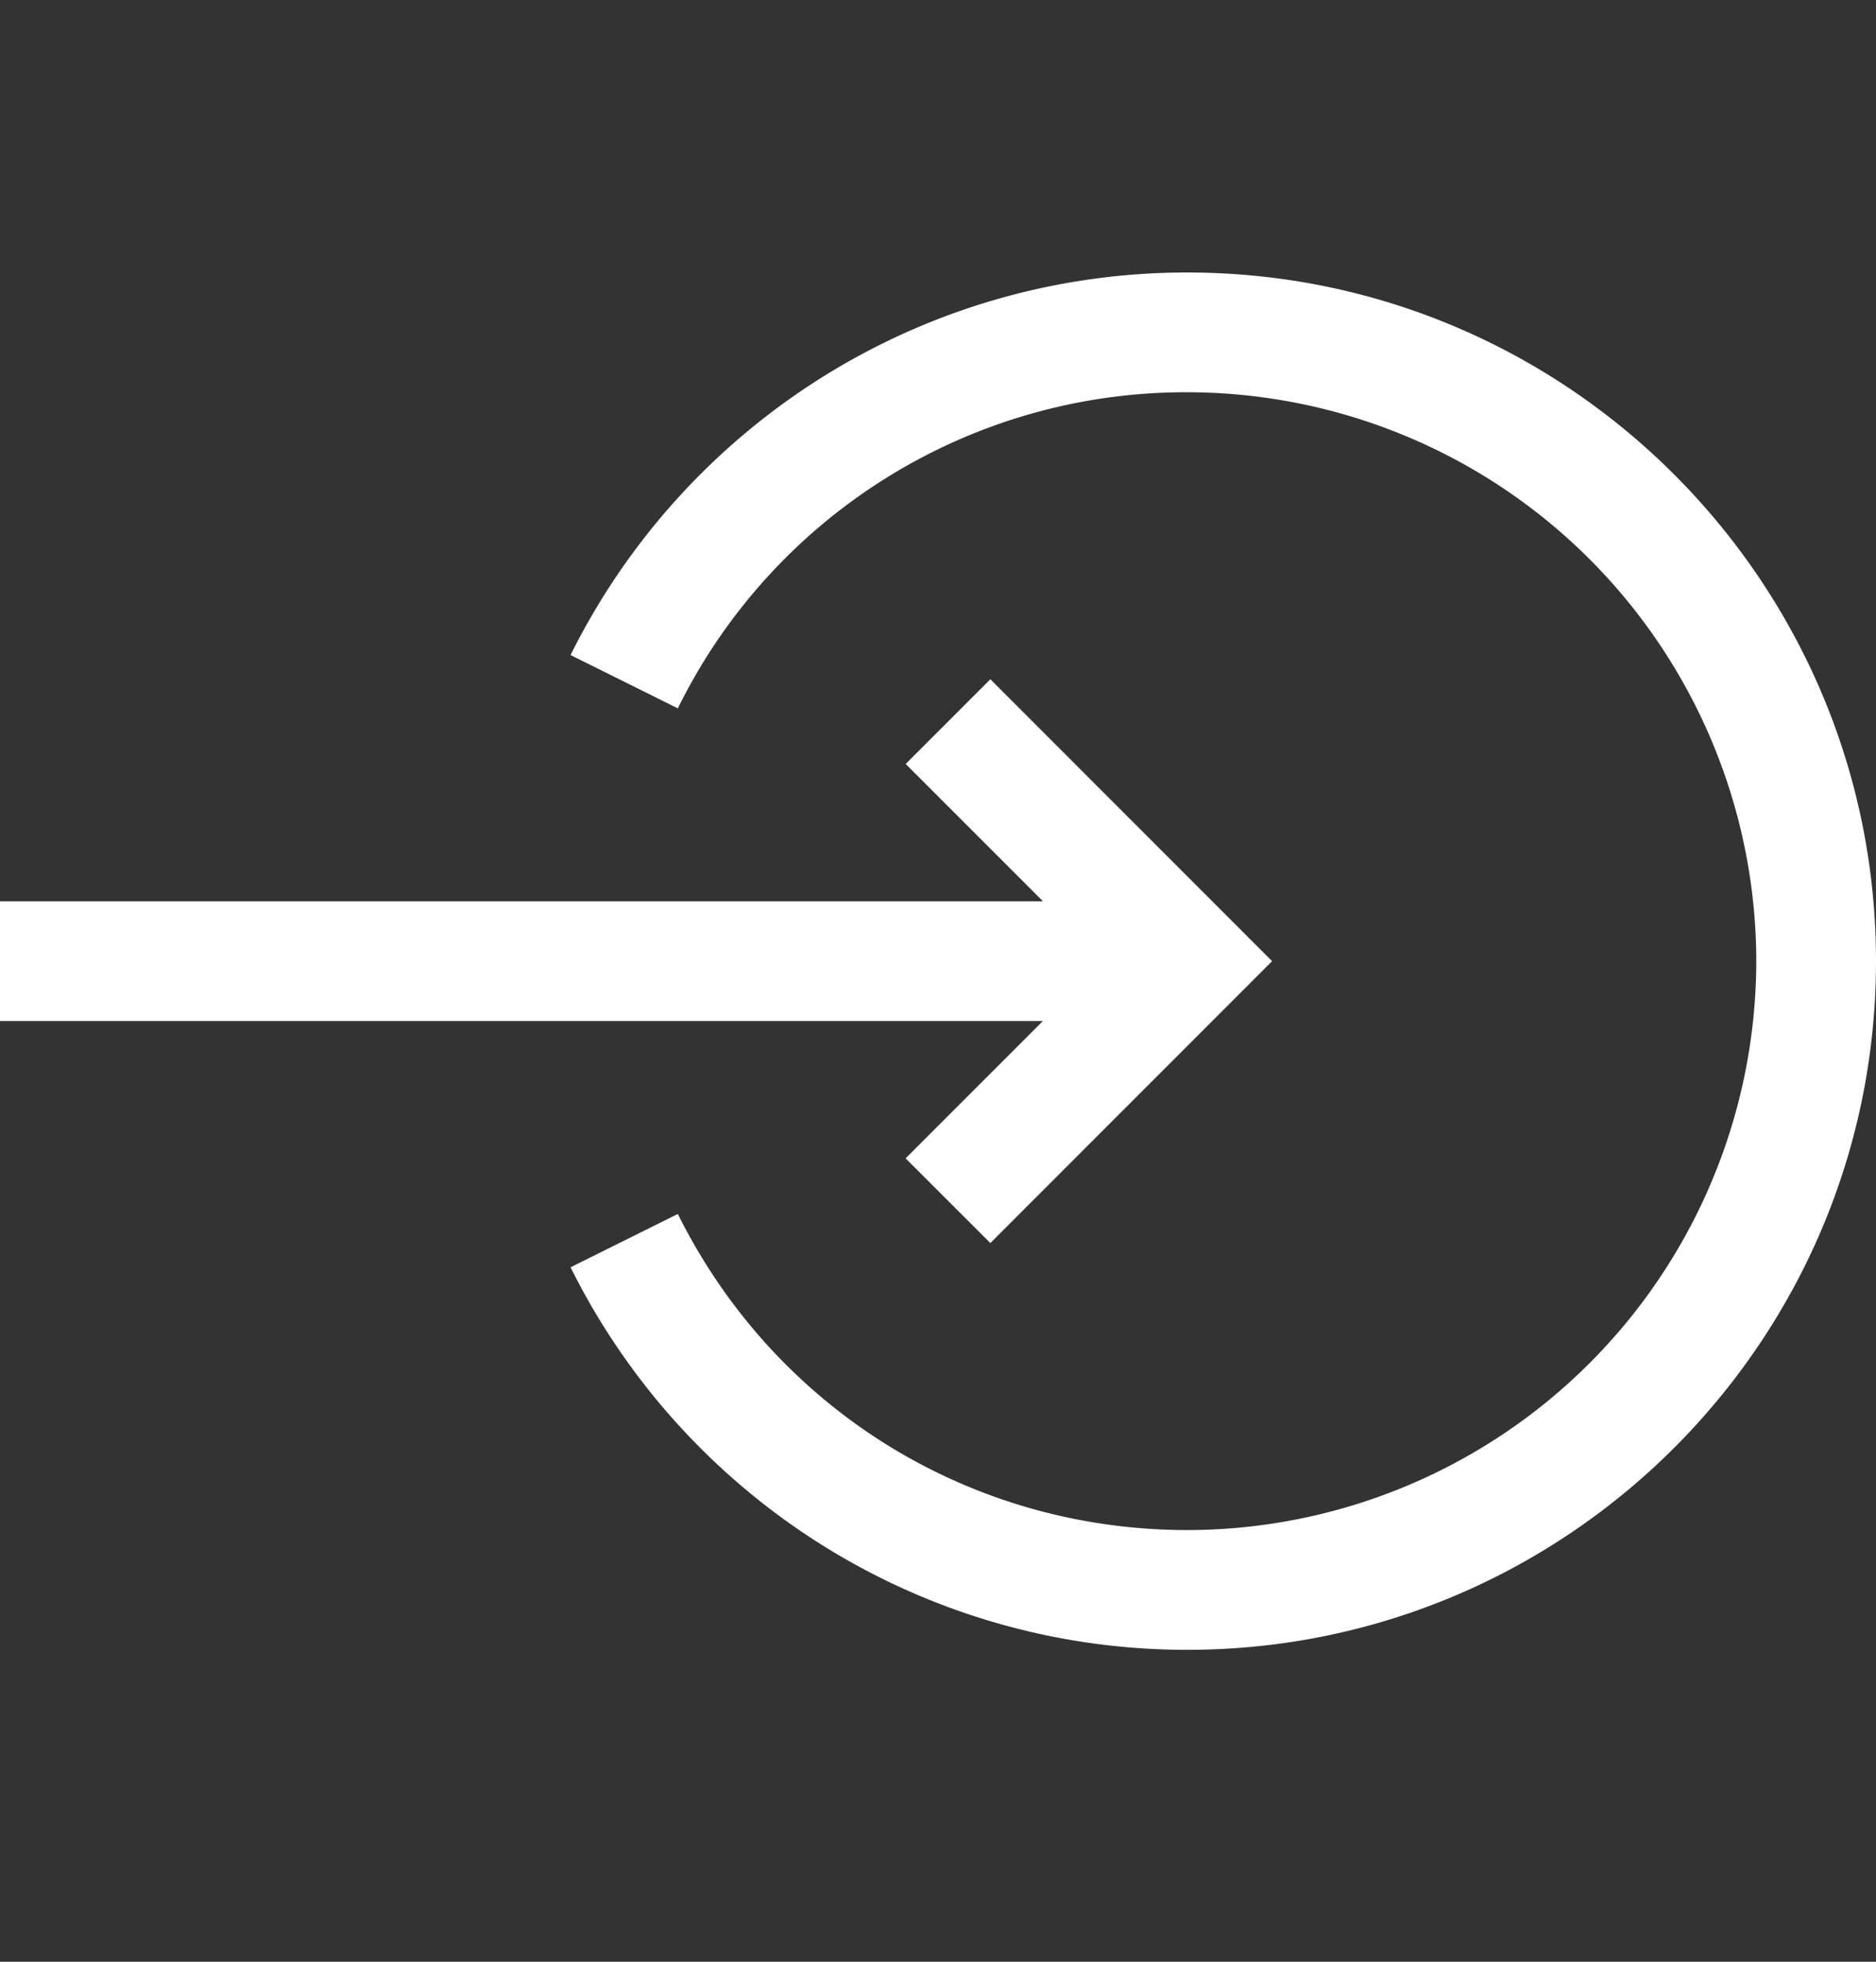 <svg width="22" height="23" fill="none" xmlns="http://www.w3.org/2000/svg"><rect width="100%" height="100%" fill="#333333" stroke="none"/><path d="M13.926 3.195A8.05 8.05 0 009.614 4.44a8.098 8.098 0 00-2.923 3.24l1.258.625a6.637 6.637 0 015.977-3.706 6.678 6.678 0 016.67 6.67 6.678 6.678 0 01-6.67 6.67c-2.55 0-4.84-1.42-5.977-3.706l-1.258.625a8.097 8.097 0 002.923 3.24 8.05 8.05 0 004.312 1.245c4.452 0 8.074-3.622 8.074-8.074s-3.622-8.074-8.074-8.074z" fill="#fff"/><path d="M10.62 13.581l.994.993 3.304-3.305-3.304-3.305-.993.993 1.61 1.61H0v1.404h12.23l-1.61 1.61z" fill="#fff"/></svg>